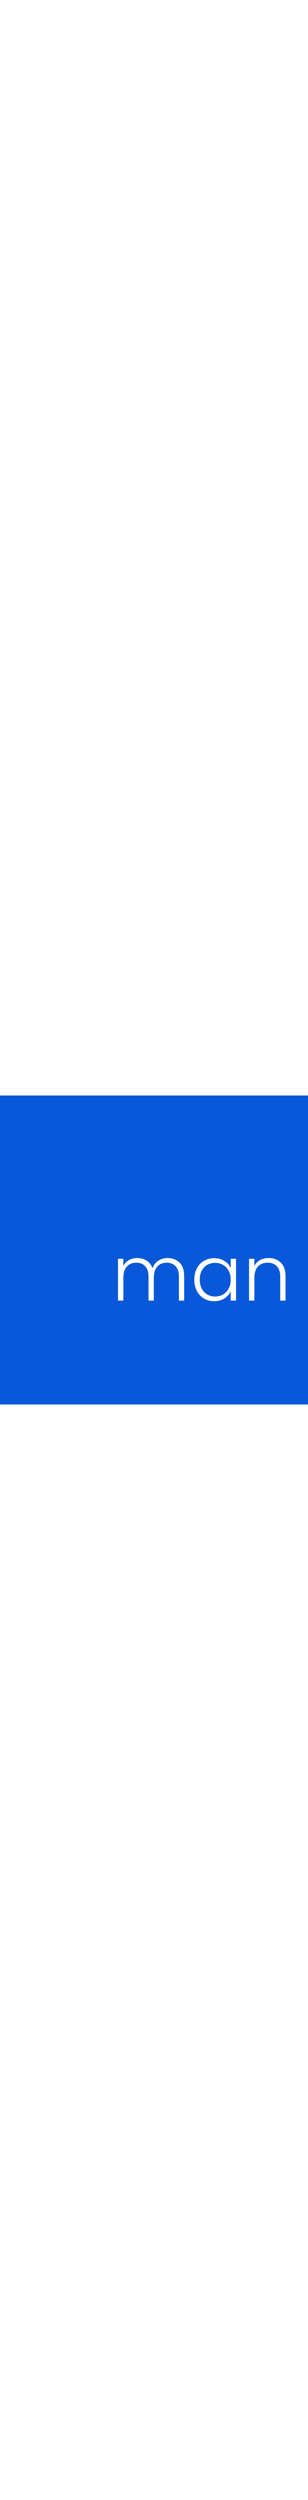 <svg xmlns="http://www.w3.org/2000/svg" viewBox="0 0 6.18 2.721" height="50" fill="#0958d9">
  <g transform="matrix(1,0,0,1,2.245,0.336)">
    <rect width="6.18" height="6.18" x="-2.245" y="-2.065"></rect>
    <g>
      <path d="M0.066 0.367 Q0.104 0.289 0.17 0.247 Q0.235 0.205 0.315 0.205 Q0.38 0.205 0.43 0.232 Q0.481 0.259 0.51 0.306 L0.51 0 L0.745 0 L0.745 0.884 L0.51 0.884 L0.51 0.79 Q0.482 0.837 0.432 0.864 Q0.382 0.892 0.314 0.892 Q0.234 0.892 0.169 0.85 Q0.104 0.808 0.066 0.73 Q0.029 0.652 0.029 0.548 Q0.029 0.444 0.066 0.367 M0.476 0.447 Q0.441 0.41 0.389 0.41 Q0.337 0.41 0.302 0.446 Q0.267 0.482 0.267 0.548 Q0.267 0.613 0.302 0.65 Q0.337 0.688 0.389 0.688 Q0.441 0.688 0.476 0.651 Q0.511 0.614 0.511 0.548 Q0.511 0.484 0.476 0.447 M1.53 0.285 Q1.597 0.362 1.597 0.493 L1.597 0.884 L1.363 0.884 L1.363 0.524 Q1.363 0.467 1.333 0.434 Q1.304 0.401 1.253 0.401 Q1.201 0.401 1.171 0.434 Q1.141 0.467 1.141 0.524 L1.141 0.884 L0.907 0.884 L0.907 0 L1.141 0 L1.141 0.309 Q1.172 0.264 1.225 0.236 Q1.279 0.208 1.348 0.208 Q1.462 0.208 1.53 0.285 M1.754 0.367 Q1.792 0.289 1.857 0.247 Q1.922 0.205 2.002 0.205 Q2.071 0.205 2.121 0.233 Q2.171 0.26 2.199 0.307 L2.199 0.214 L2.433 0.214 L2.433 0.884 L2.199 0.884 L2.199 0.79 Q2.171 0.837 2.121 0.864 Q2.07 0.892 2.002 0.892 Q1.922 0.892 1.857 0.85 Q1.792 0.808 1.754 0.73 Q1.716 0.652 1.716 0.548 Q1.716 0.444 1.754 0.367 M2.164 0.447 Q2.128 0.41 2.077 0.41 Q2.025 0.41 1.99 0.446 Q1.955 0.482 1.955 0.548 Q1.955 0.613 1.99 0.65 Q2.025 0.688 2.077 0.688 Q2.128 0.688 2.164 0.651 Q2.199 0.614 2.199 0.548 Q2.199 0.484 2.164 0.447 M3.217 0.285 Q3.285 0.362 3.285 0.493 L3.285 0.884 L3.051 0.884 L3.051 0.524 Q3.051 0.467 3.021 0.434 Q2.991 0.401 2.941 0.401 Q2.889 0.401 2.859 0.434 Q2.829 0.467 2.829 0.524 L2.829 0.884 L2.595 0.884 L2.595 0.214 L2.829 0.214 L2.829 0.309 Q2.86 0.264 2.913 0.236 Q2.965 0.208 3.033 0.208 Q3.149 0.208 3.217 0.285" fill="#0958d9" fill-rule="nonzero"></path>
      <path d="M1.358 1.278 Q1.45 1.371 1.45 1.547 L1.45 2.037 L1.345 2.037 L1.345 1.559 Q1.345 1.423 1.279 1.351 Q1.213 1.279 1.1 1.279 Q0.982 1.279 0.911 1.357 Q0.841 1.435 0.841 1.584 L0.841 2.037 L0.735 2.037 L0.735 1.559 Q0.735 1.423 0.669 1.351 Q0.603 1.279 0.489 1.279 Q0.371 1.279 0.3 1.357 Q0.23 1.435 0.23 1.584 L0.23 2.037 L0.123 2.037 L0.123 1.201 L0.23 1.201 L0.23 1.345 Q0.27 1.267 0.343 1.226 Q0.417 1.186 0.507 1.186 Q0.616 1.186 0.698 1.238 Q0.779 1.29 0.816 1.391 Q0.85 1.291 0.932 1.238 Q1.014 1.186 1.118 1.186 Q1.265 1.186 1.358 1.278 M1.705 1.392 Q1.756 1.294 1.848 1.242 Q1.939 1.189 2.054 1.189 Q2.173 1.189 2.259 1.244 Q2.346 1.299 2.384 1.385 L2.384 1.201 L2.491 1.201 L2.491 2.037 L2.384 2.037 L2.384 1.852 Q2.344 1.938 2.258 1.993 Q2.171 2.049 2.052 2.049 Q1.939 2.049 1.848 1.996 Q1.756 1.942 1.705 1.844 Q1.654 1.746 1.654 1.617 Q1.654 1.489 1.705 1.392 M2.343 1.441 Q2.302 1.365 2.23 1.323 Q2.159 1.282 2.073 1.282 Q1.985 1.282 1.914 1.322 Q1.844 1.362 1.803 1.438 Q1.763 1.513 1.763 1.617 Q1.763 1.72 1.803 1.797 Q1.844 1.875 1.914 1.915 Q1.985 1.956 2.073 1.956 Q2.159 1.956 2.23 1.915 Q2.302 1.873 2.343 1.797 Q2.384 1.72 2.384 1.619 Q2.384 1.518 2.343 1.441 M3.389 1.278 Q3.484 1.371 3.484 1.547 L3.484 2.037 L3.378 2.037 L3.378 1.559 Q3.378 1.423 3.31 1.351 Q3.242 1.279 3.124 1.279 Q3.003 1.279 2.931 1.356 Q2.859 1.432 2.859 1.581 L2.859 2.037 L2.752 2.037 L2.752 1.201 L2.859 1.201 L2.859 1.343 Q2.899 1.267 2.974 1.226 Q3.049 1.186 3.144 1.186 Q3.294 1.186 3.389 1.278" fill="#fff" fill-rule="nonzero"></path>
      <g clip-path="url(&quot;#SvgjsClipPath1002&quot;)">
        <g clip-path="url(&quot;#SvgjsClipPath10002aea6cf1-d103-458e-a046-bee9fa2a99a9&quot;)">
          <path d="M-0.402 0.094 L-0.86 0.255 L-0.684 0.371 L-1.017 0.831 L-1.337 0.614 L-1.909 1.198 L-1.818 1.287 L-1.329 0.761 L-0.997 0.982 L-0.591 0.441 L-0.43 0.563 Z M-0.672 1.943 L-0.4 1.943 L-0.4 0.806 L-0.672 0.806 Z M-1.447 1.943 L-1.193 1.943 L-1.193 1.191 L-1.447 1.191 Z M-1.061 1.943 L-0.804 1.943 L-0.804 1.298 L-1.061 1.298 Z M-1.82 1.943 L-1.569 1.943 L-1.569 1.464 L-1.82 1.464 Z" fill="#0958d9" transform="matrix(1,0,0,1,0,0)" fill-rule="nonzero"></path>
        </g>
      </g>
    </g>
  </g>
</svg>
